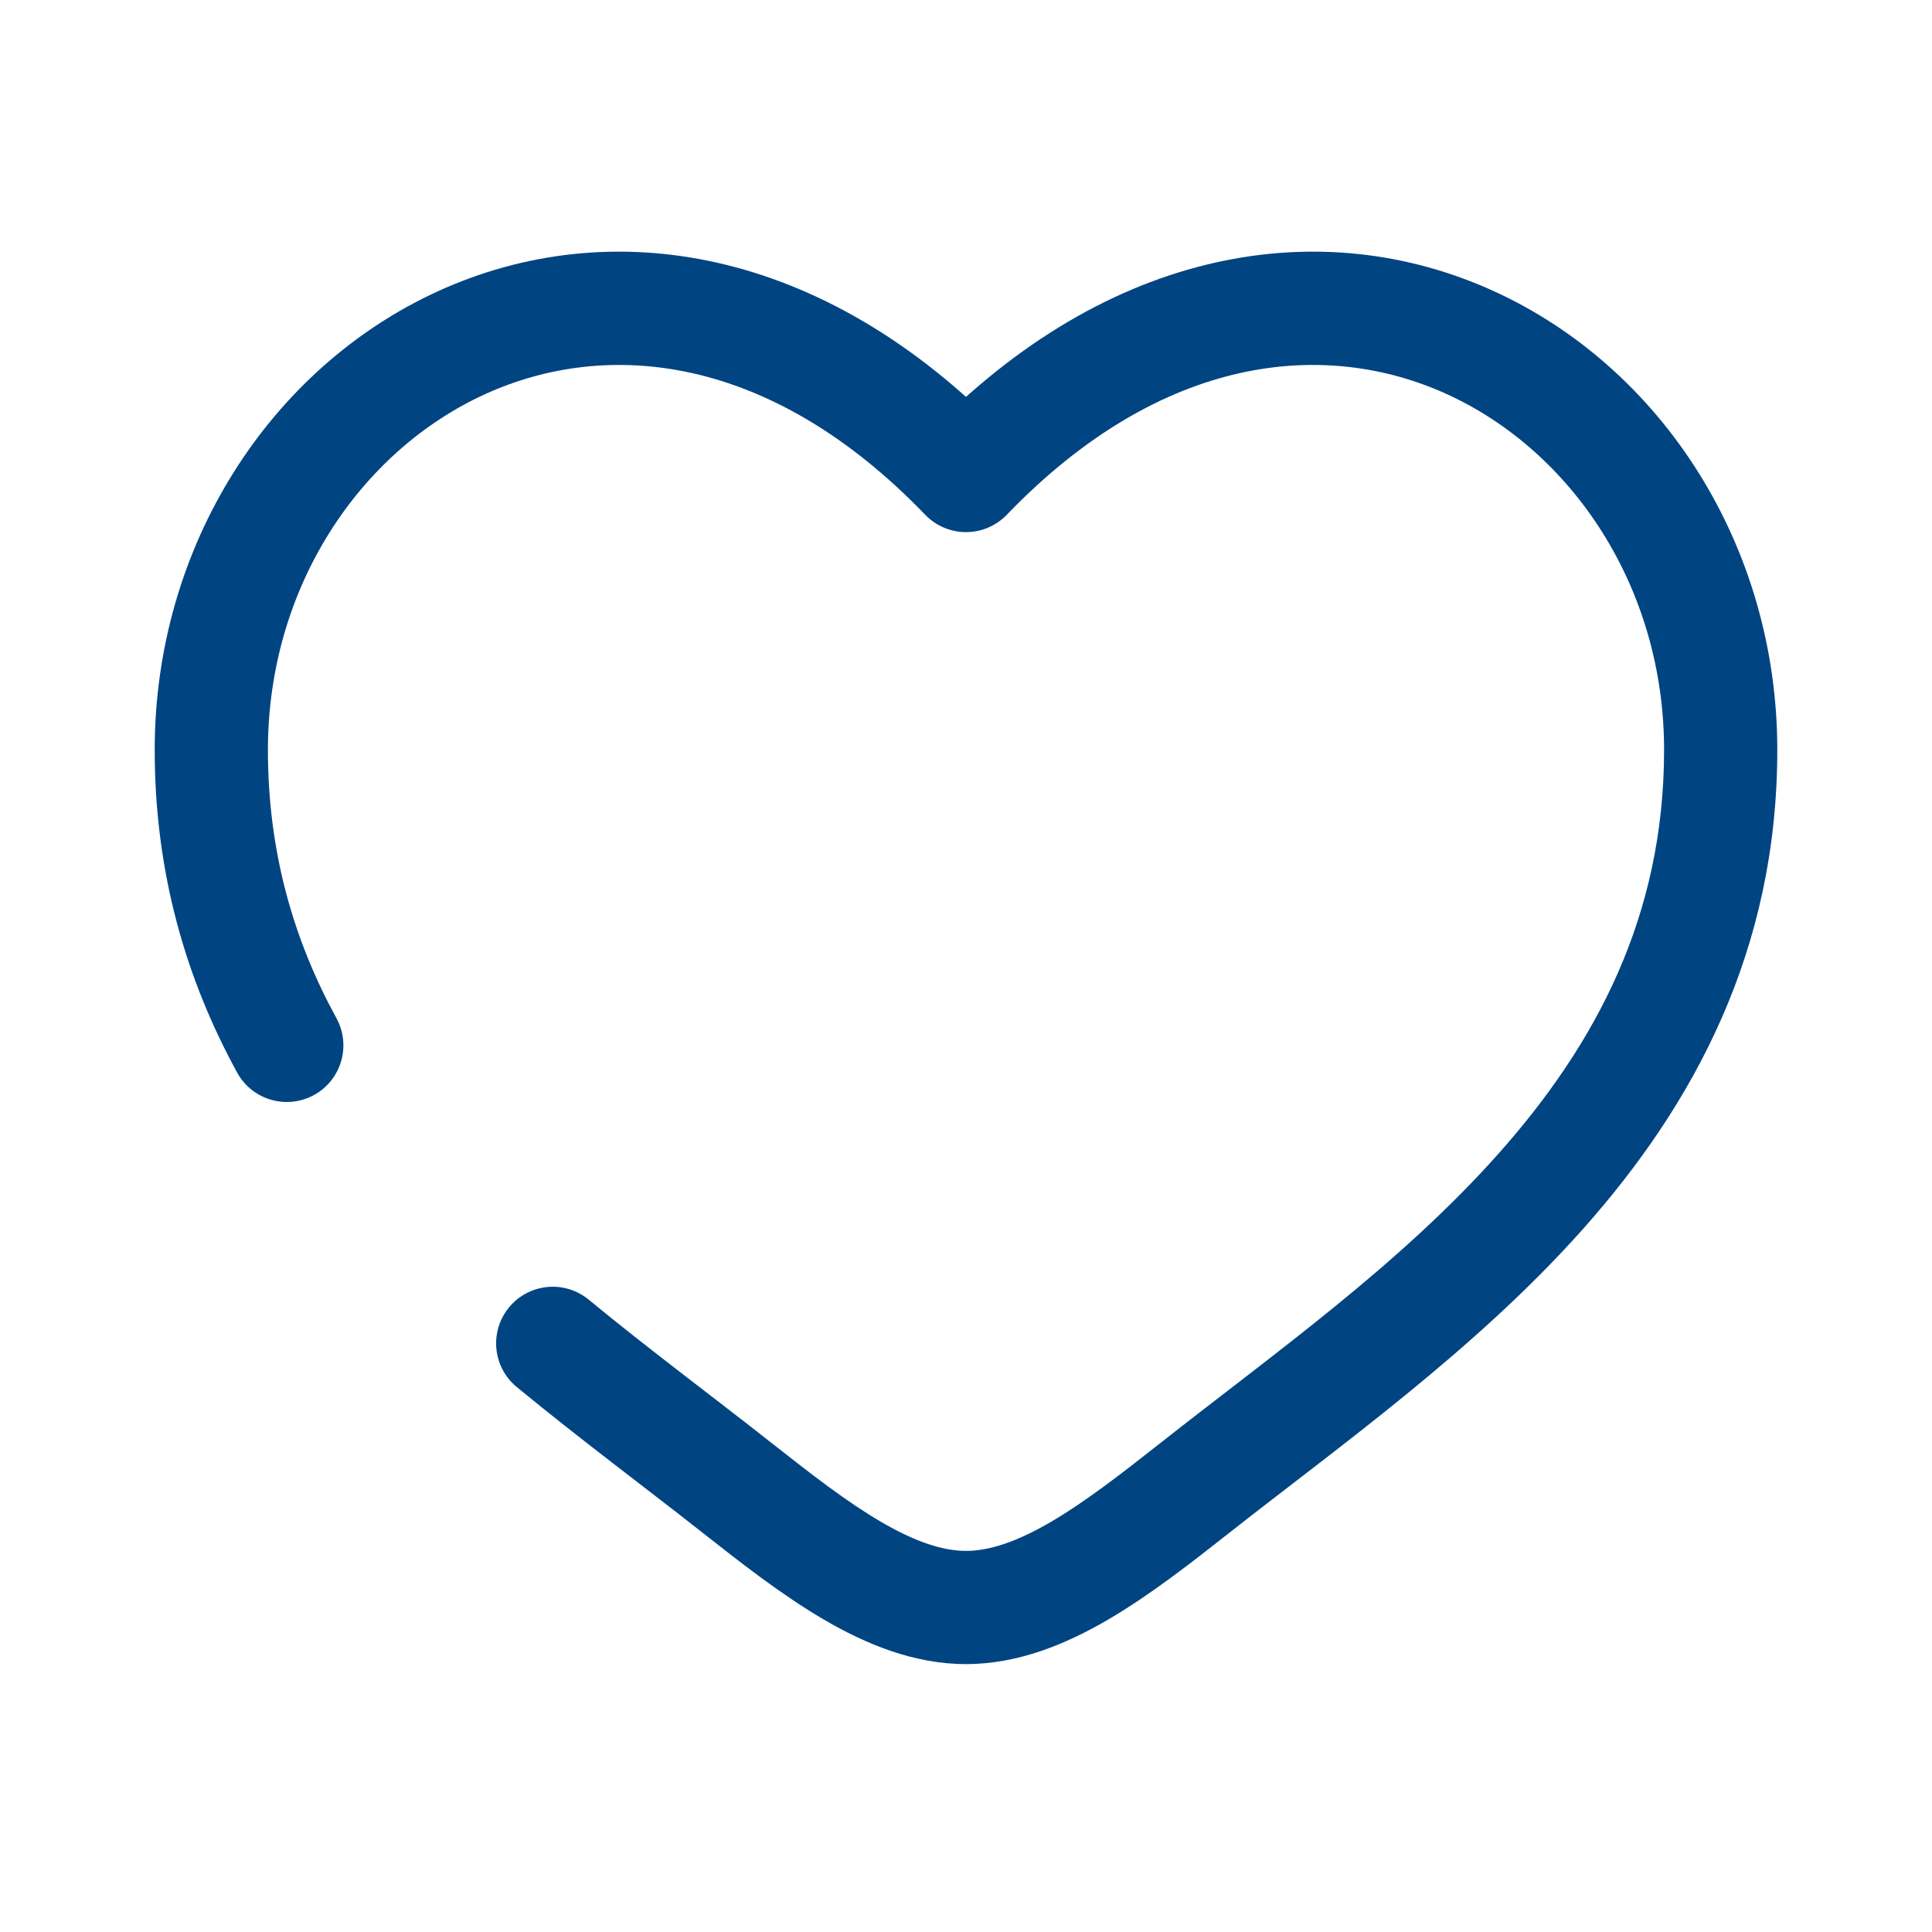 <svg width="92" height="92" viewBox="0 0 92 92" fill="none" xmlns="http://www.w3.org/2000/svg">
<path d="M46 22.644L44.058 24.513C44.566 25.041 45.267 25.339 46 25.339C46.733 25.339 47.434 25.041 47.942 24.513L46 22.644ZM28.033 61.888C26.884 60.942 25.186 61.107 24.239 62.257C23.294 63.406 23.459 65.105 24.608 66.05L28.033 61.888ZM11.291 51.073C12.006 52.379 13.644 52.859 14.95 52.145C16.256 51.43 16.735 49.793 16.021 48.486L11.291 51.073ZM12.758 35.712C12.758 27.983 17.125 21.5 23.087 18.775C28.88 16.128 36.662 16.829 44.058 24.513L47.942 20.775C39.166 11.657 28.98 10.155 20.846 13.873C12.883 17.513 7.367 25.966 7.367 35.712H12.758ZM33.413 72.953C35.253 74.404 37.23 75.952 39.232 77.123C41.234 78.292 43.519 79.243 46 79.243V73.852C44.887 73.852 43.578 73.418 41.952 72.468C40.327 71.518 38.64 70.21 36.75 68.72L33.413 72.953ZM58.587 72.953C63.714 68.912 70.268 64.281 75.409 58.492C80.642 52.599 84.633 45.291 84.633 35.712H79.242C79.242 43.609 76.011 49.696 71.378 54.912C66.653 60.233 60.697 64.426 55.25 68.72L58.587 72.953ZM84.633 35.712C84.633 25.966 79.118 17.513 71.153 13.873C63.02 10.155 52.834 11.657 44.058 20.775L47.942 24.513C55.338 16.829 63.12 16.128 68.912 18.775C74.874 21.5 79.242 27.983 79.242 35.712H84.633ZM55.25 68.72C53.36 70.21 51.673 71.518 50.048 72.468C48.422 73.418 47.113 73.852 46 73.852V79.243C48.481 79.243 50.766 78.292 52.768 77.123C54.77 75.952 56.746 74.404 58.587 72.953L55.25 68.72ZM36.75 68.72C33.89 66.465 30.983 64.316 28.033 61.888L24.608 66.05C27.592 68.507 30.744 70.849 33.413 72.953L36.75 68.72ZM16.021 48.486C14.004 44.799 12.758 40.622 12.758 35.712H7.367C7.367 41.597 8.876 46.657 11.291 51.073L16.021 48.486Z" fill="#004482"/>
</svg>
